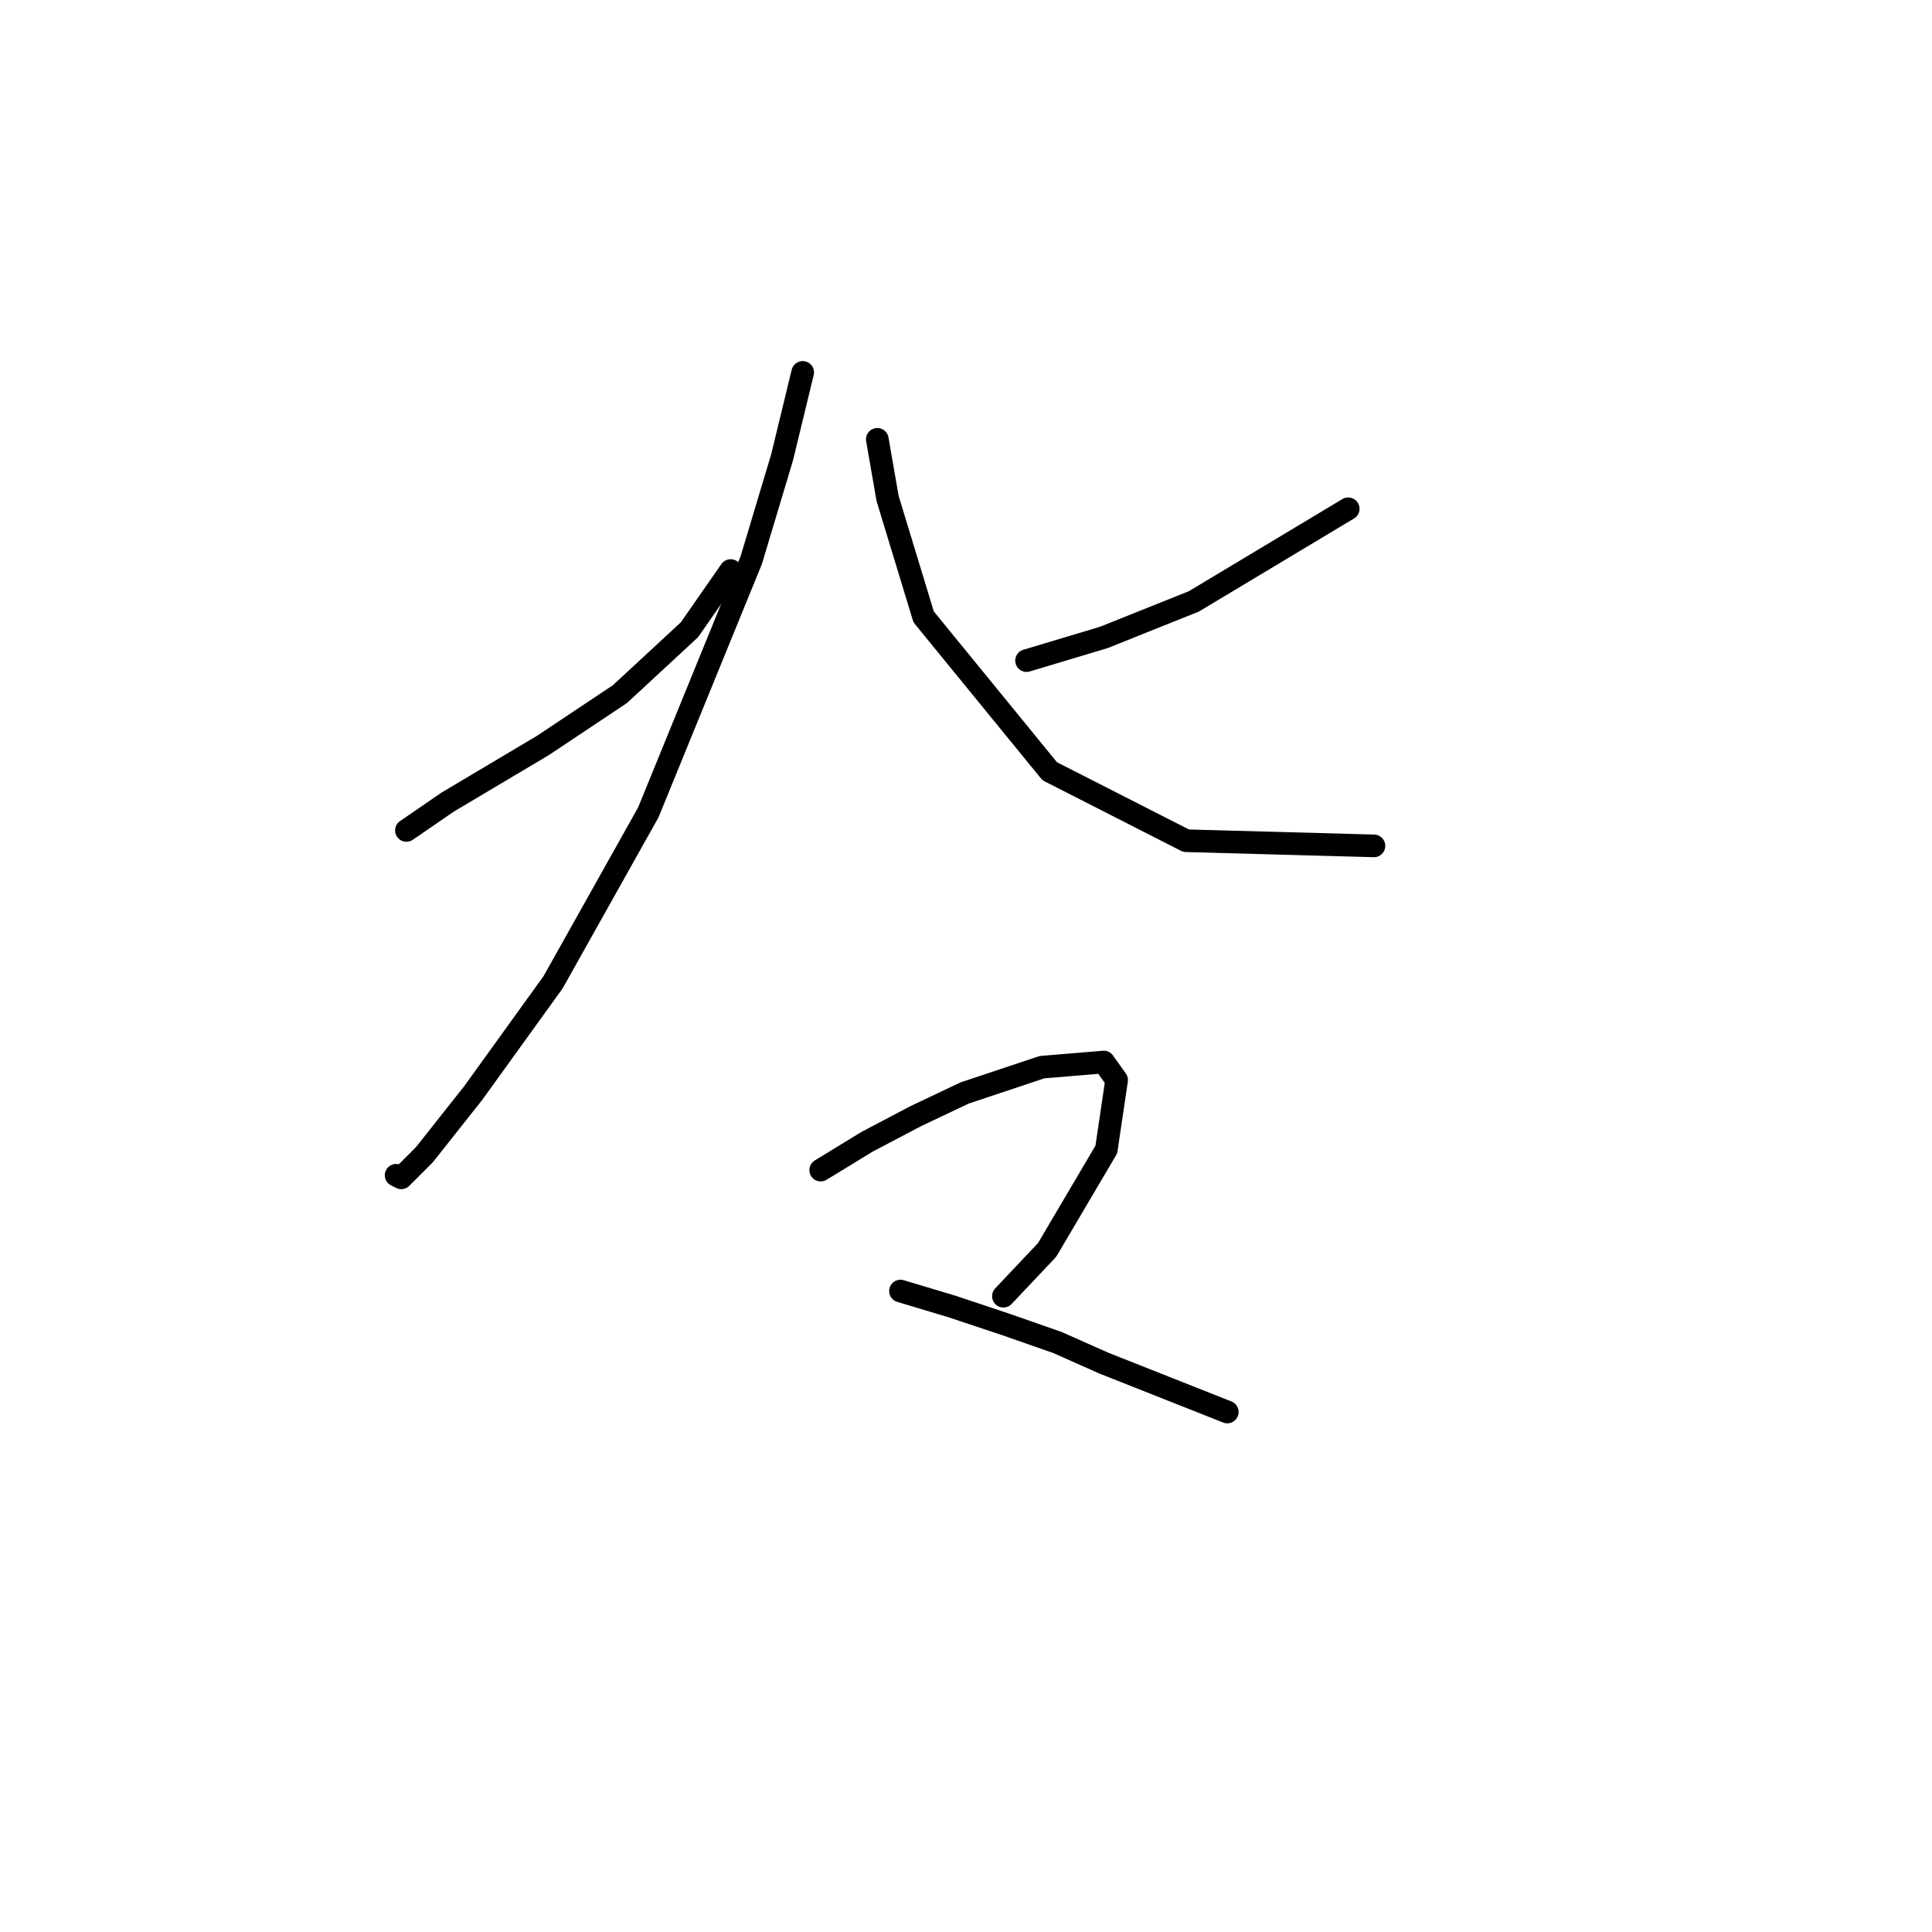 <?xml version="1.0" standalone="no"?>
    <svg width="256" height="256" xmlns="http://www.w3.org/2000/svg" version="1.1">
    <polyline stroke="black" stroke-width="3" stroke-linecap="round" fill="transparent" stroke-linejoin="round" points="53.852 110.037 59.307 106.287 71.923 98.786 82.152 91.966 91.358 83.442 96.814 75.6 96.814 75.6 " />
        <polyline stroke="black" stroke-width="3" stroke-linecap="round" fill="transparent" stroke-linejoin="round" points="106.361 49.346 103.633 60.597 99.541 74.236 85.903 107.651 73.287 130.154 62.717 144.816 56.239 152.999 53.17 156.068 52.488 155.727 52.488 155.727 " />
        <polyline stroke="black" stroke-width="3" stroke-linecap="round" fill="transparent" stroke-linejoin="round" points="178.645 67.417 158.187 79.691 146.254 84.465 136.025 87.534 136.025 87.534 " />
        <polyline stroke="black" stroke-width="3" stroke-linecap="round" fill="transparent" stroke-linejoin="round" points="116.249 58.211 117.612 66.053 122.386 81.737 139.093 102.195 157.164 111.401 182.055 112.083 182.055 112.083 " />
        <polyline stroke="black" stroke-width="3" stroke-linecap="round" fill="transparent" stroke-linejoin="round" points="108.747 155.045 114.885 151.294 121.363 147.885 127.841 144.816 138.07 141.406 146.254 140.724 147.958 143.111 146.594 152.317 138.752 165.615 132.956 171.752 132.956 171.752 " />
        <polyline stroke="black" stroke-width="3" stroke-linecap="round" fill="transparent" stroke-linejoin="round" points="119.317 171.07 126.137 173.116 133.297 175.503 140.116 177.889 146.254 180.617 162.62 187.096 162.62 187.096 " />
        </svg>